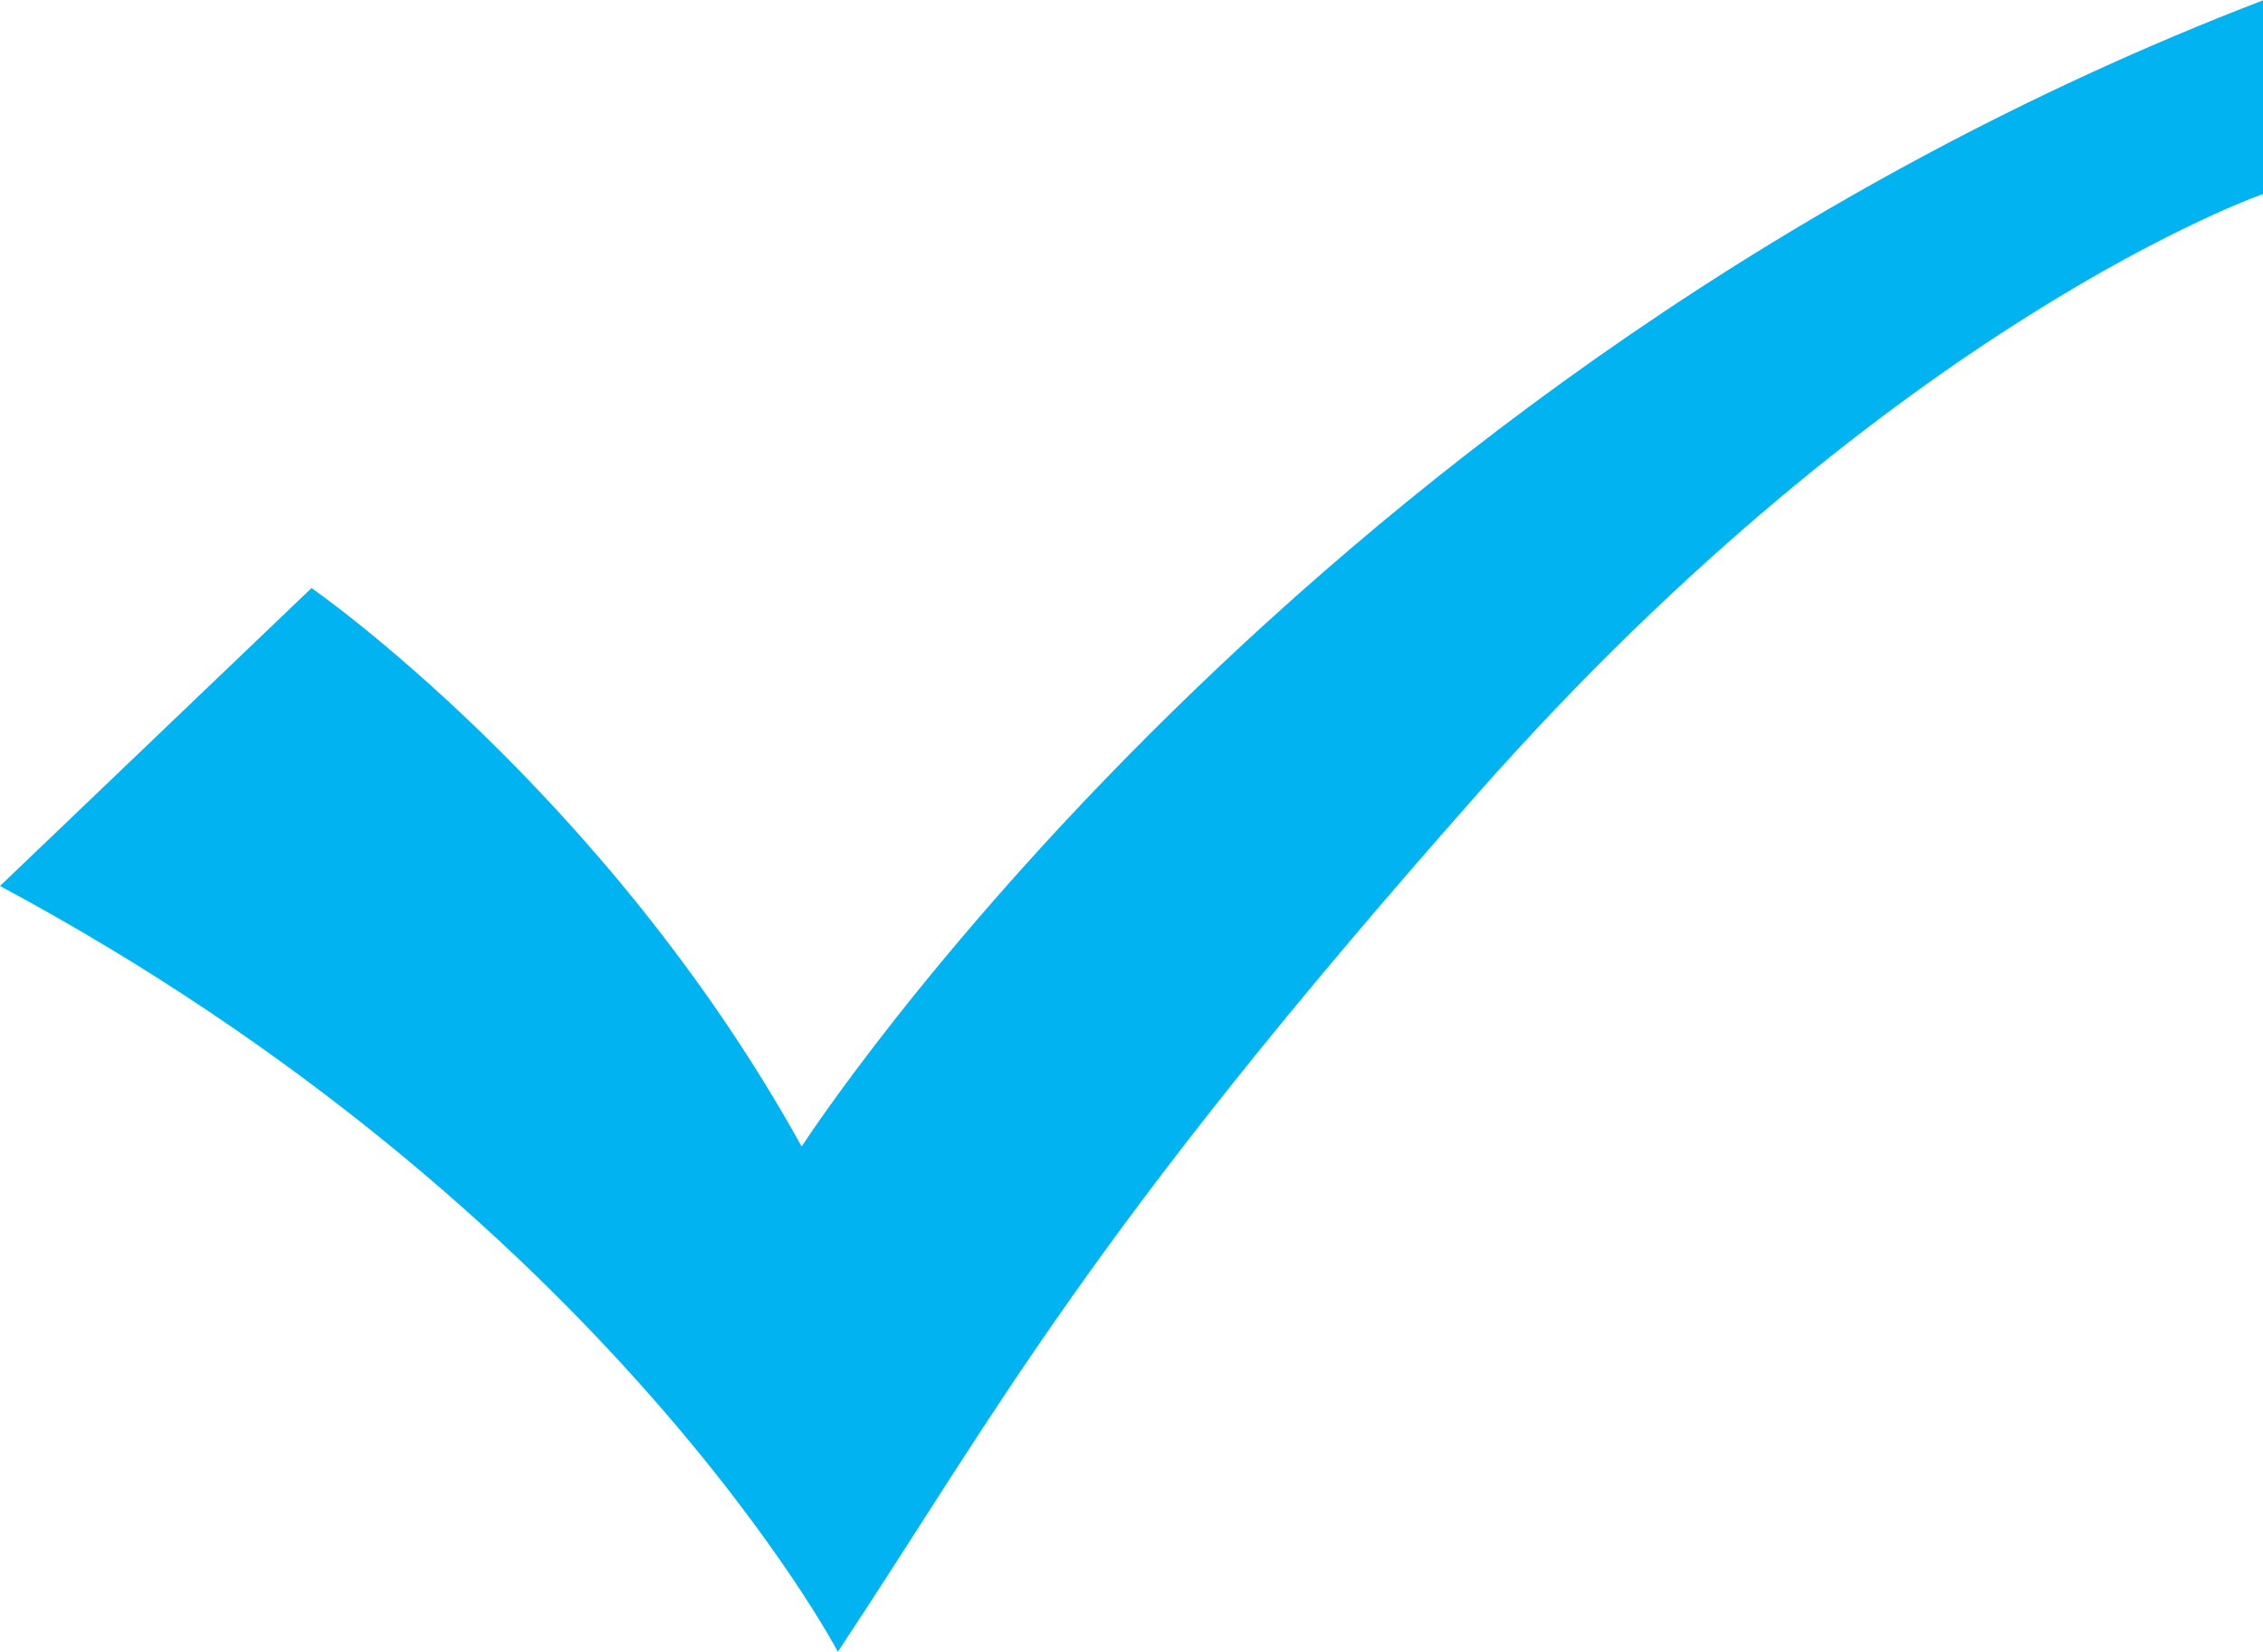 <?xml version="1.0" standalone="no"?><!DOCTYPE svg PUBLIC "-//W3C//DTD SVG 1.1//EN" "http://www.w3.org/Graphics/SVG/1.1/DTD/svg11.dtd"><svg t="1510987758766" class="icon" style="" viewBox="0 0 1403 1024" version="1.1" xmlns="http://www.w3.org/2000/svg" p-id="4550" xmlns:xlink="http://www.w3.org/1999/xlink" width="82.207" height="60"><defs><style type="text/css"></style></defs><path d="M1403.542 120.075S1175.619 198.814 917.141 490.862C673.181 766.487 617.641 875.95 519.464 1024c0 0-144.143-273.406-519.44-474.728l193.123-184.706s182.174 126.297 303.865 346.261c0 0 310.666-482.156 906.457-710.802z m0 0" p-id="4551" fill="#01b3f0"></path></svg>